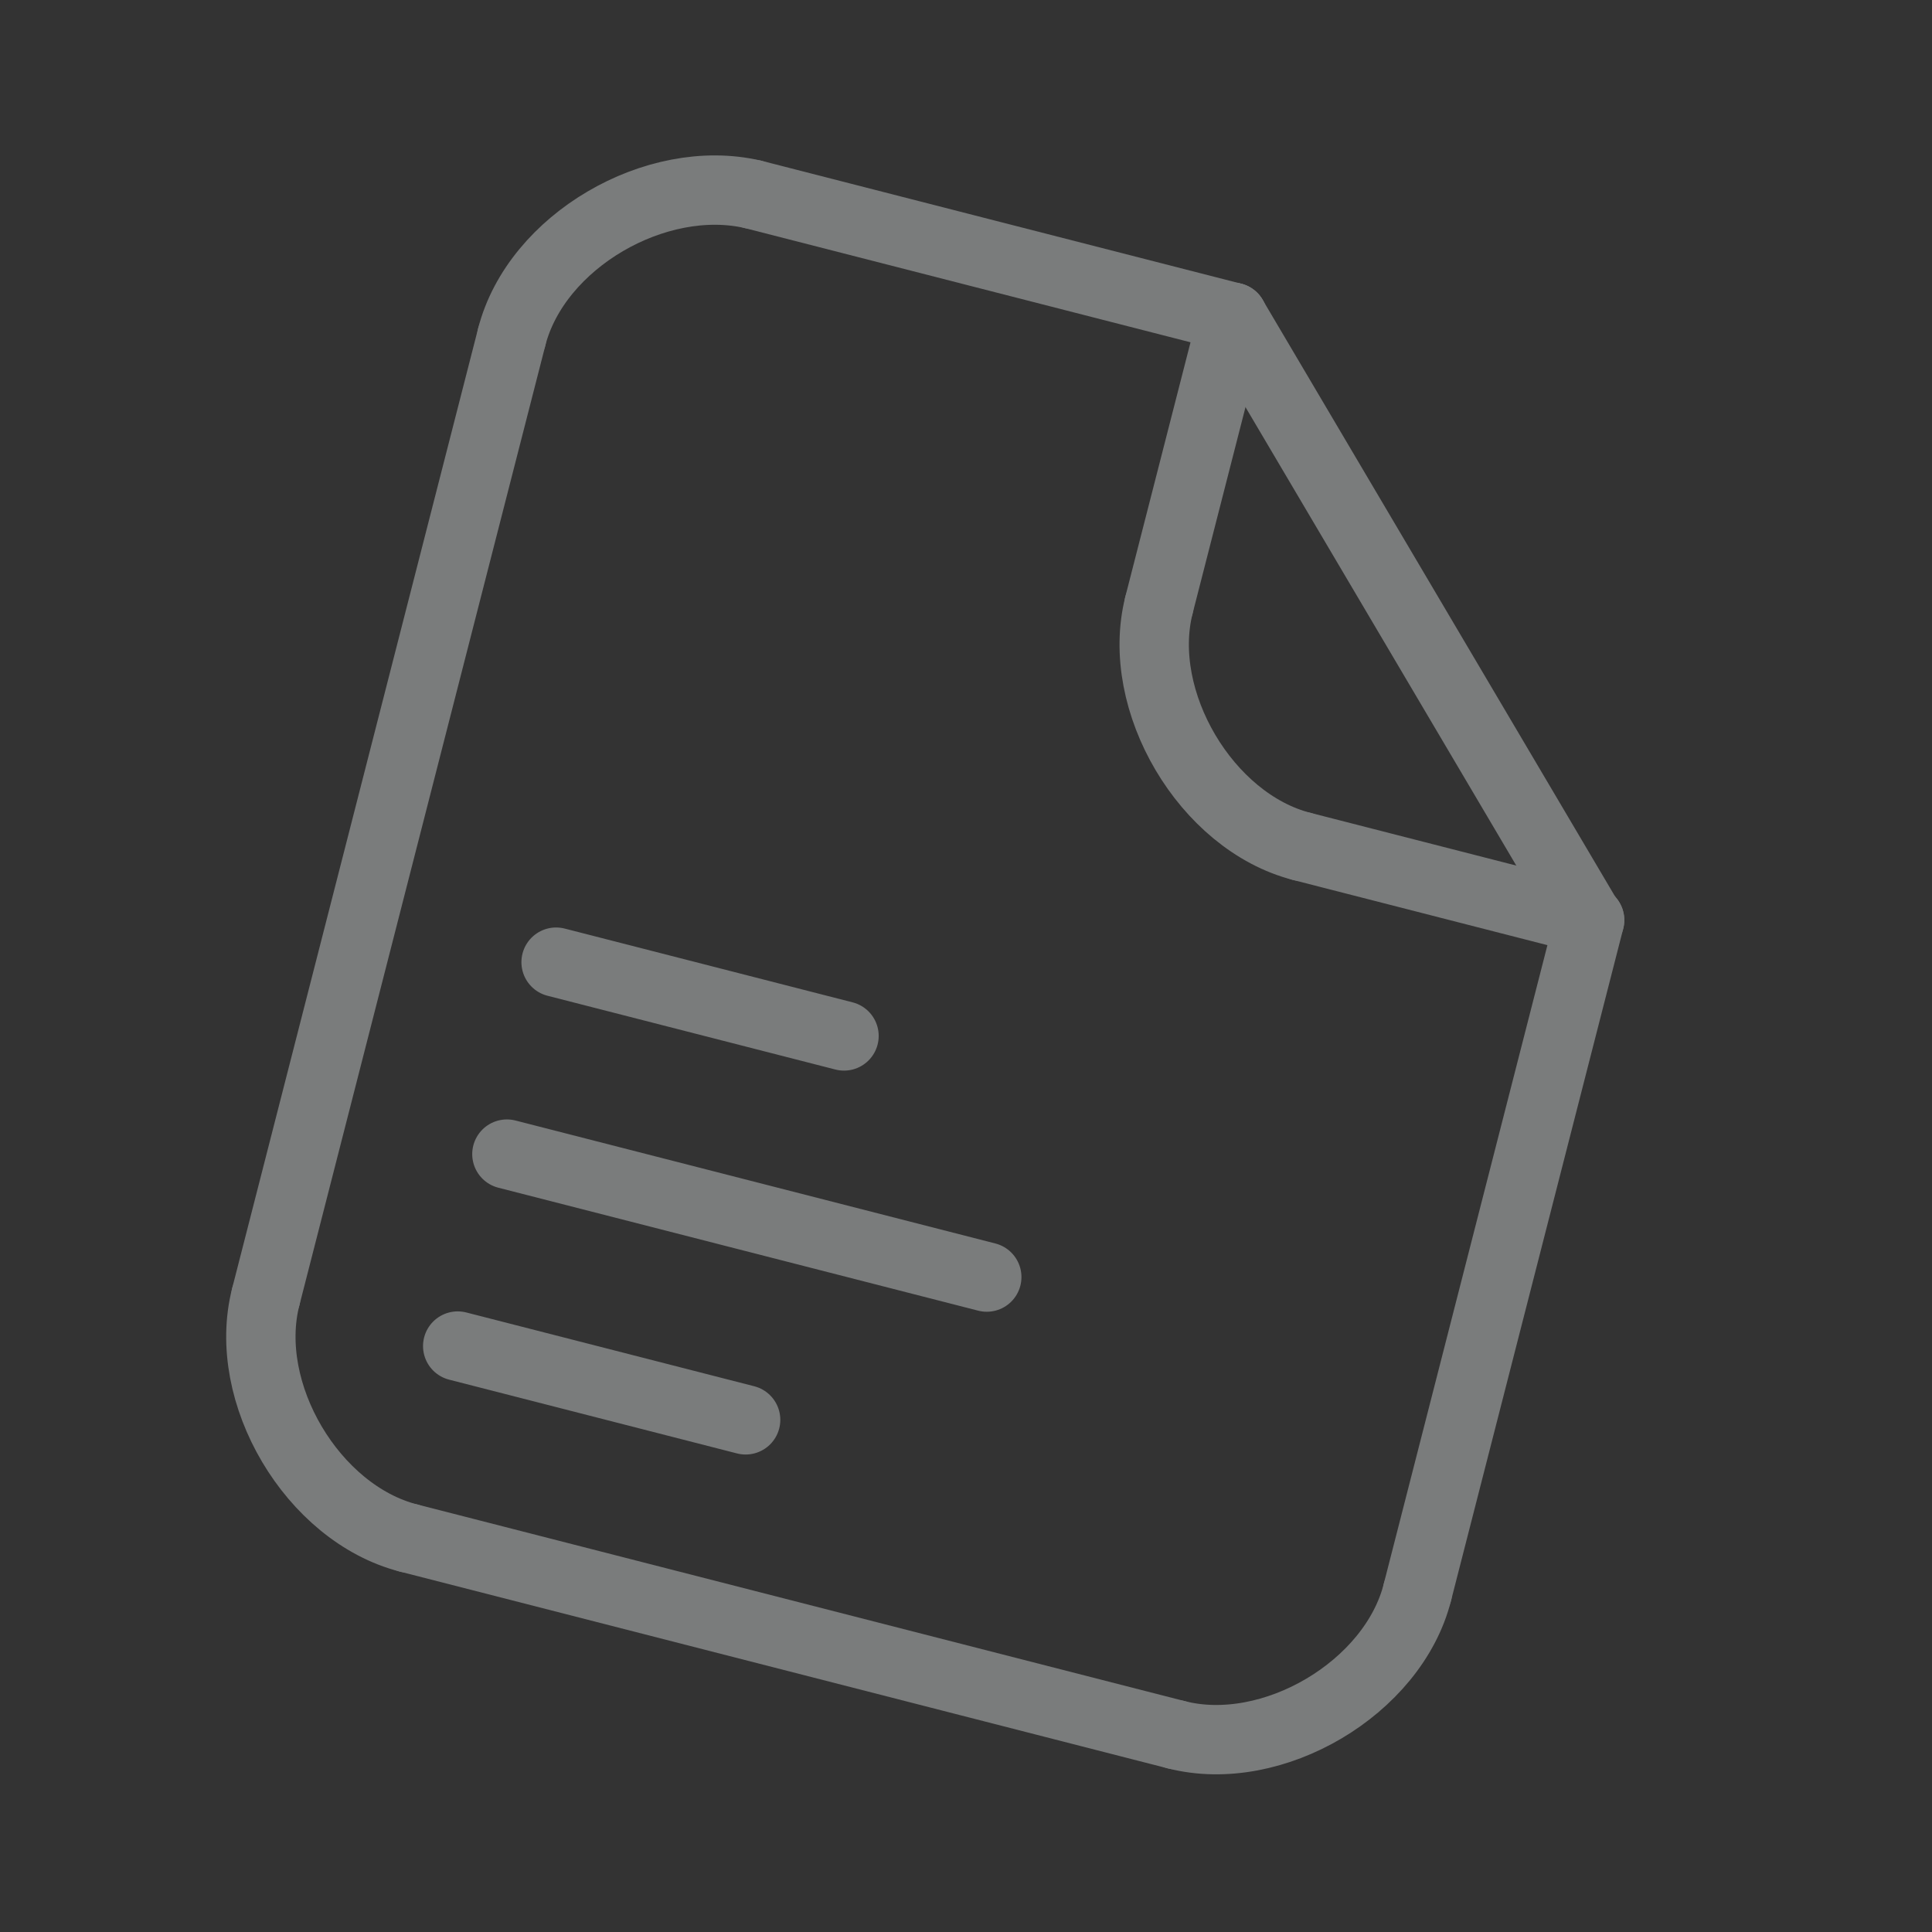 <svg width="195" height="195" viewBox="0 0 195 195" fill="none" xmlns="http://www.w3.org/2000/svg">
<rect x="0" y="0" width="195" height="195" fill="#333333" stroke="none"/>
<g opacity="0.38" clip-path="url(#clip0_480_401)">
<path d="M51.647 34.025L26.835 130.849" stroke="#EDF1F3" stroke-width="7" stroke-linecap="round"/>
<path d="M160.443 92.874L143.067 160.683" stroke="#EDF1F3" stroke-width="7" stroke-linecap="round" stroke-linejoin="round"/>
<path d="M75.986 19.616L124.421 32.027" stroke="#EDF1F3" stroke-width="7" stroke-linecap="round" stroke-linejoin="round"/>
<path d="M41.232 155.234L118.729 175.092" stroke="#EDF1F3" stroke-width="7" stroke-linecap="round"/>
<path d="M143.067 160.683C140.641 170.372 128.416 177.575 118.729 175.092" stroke="#EDF1F3" stroke-width="7" stroke-linecap="round" stroke-linejoin="round"/>
<path d="M26.823 130.895C24.341 140.582 31.546 152.752 41.233 155.234" stroke="#EDF1F3" stroke-width="7" stroke-linecap="round" stroke-linejoin="round"/>
<path d="M51.649 34.011C54.128 24.338 66.242 17.349 75.984 19.616" stroke="#EDF1F3" stroke-width="7" stroke-linecap="round" stroke-linejoin="round"/>
<path d="M160.379 92.904L124.42 32.027" stroke="#EDF1F3" stroke-width="7" stroke-linecap="round" stroke-linejoin="round"/>
<path d="M116.974 61.089C114.535 70.731 121.735 82.955 131.383 85.427" stroke="#EDF1F3" stroke-width="7" stroke-linecap="round" stroke-linejoin="round"/>
<path d="M116.973 61.088L124.42 32.027" stroke="#EDF1F3" stroke-width="7" stroke-linecap="round" stroke-linejoin="round"/>
<path d="M131.383 85.427L160.444 92.874" stroke="#EDF1F3" stroke-width="7" stroke-linecap="round" stroke-linejoin="round"/>
<path d="M46.197 135.86L75.258 143.307" stroke="#EDF1F3" stroke-width="7" stroke-linecap="round" stroke-linejoin="round"/>
<path d="M51.162 116.486L99.597 128.897" stroke="#EDF1F3" stroke-width="7" stroke-linecap="round" stroke-linejoin="round"/>
<path d="M56.127 97.112L85.188 104.559" stroke="#EDF1F3" stroke-width="7" stroke-linecap="round" stroke-linejoin="round"/>
</g>
<defs>
<clipPath id="clip0_480_401">
<rect width="160" height="160" fill="white" transform="translate(39.719) rotate(14.373)"/>
</clipPath>
</defs>
</svg>
